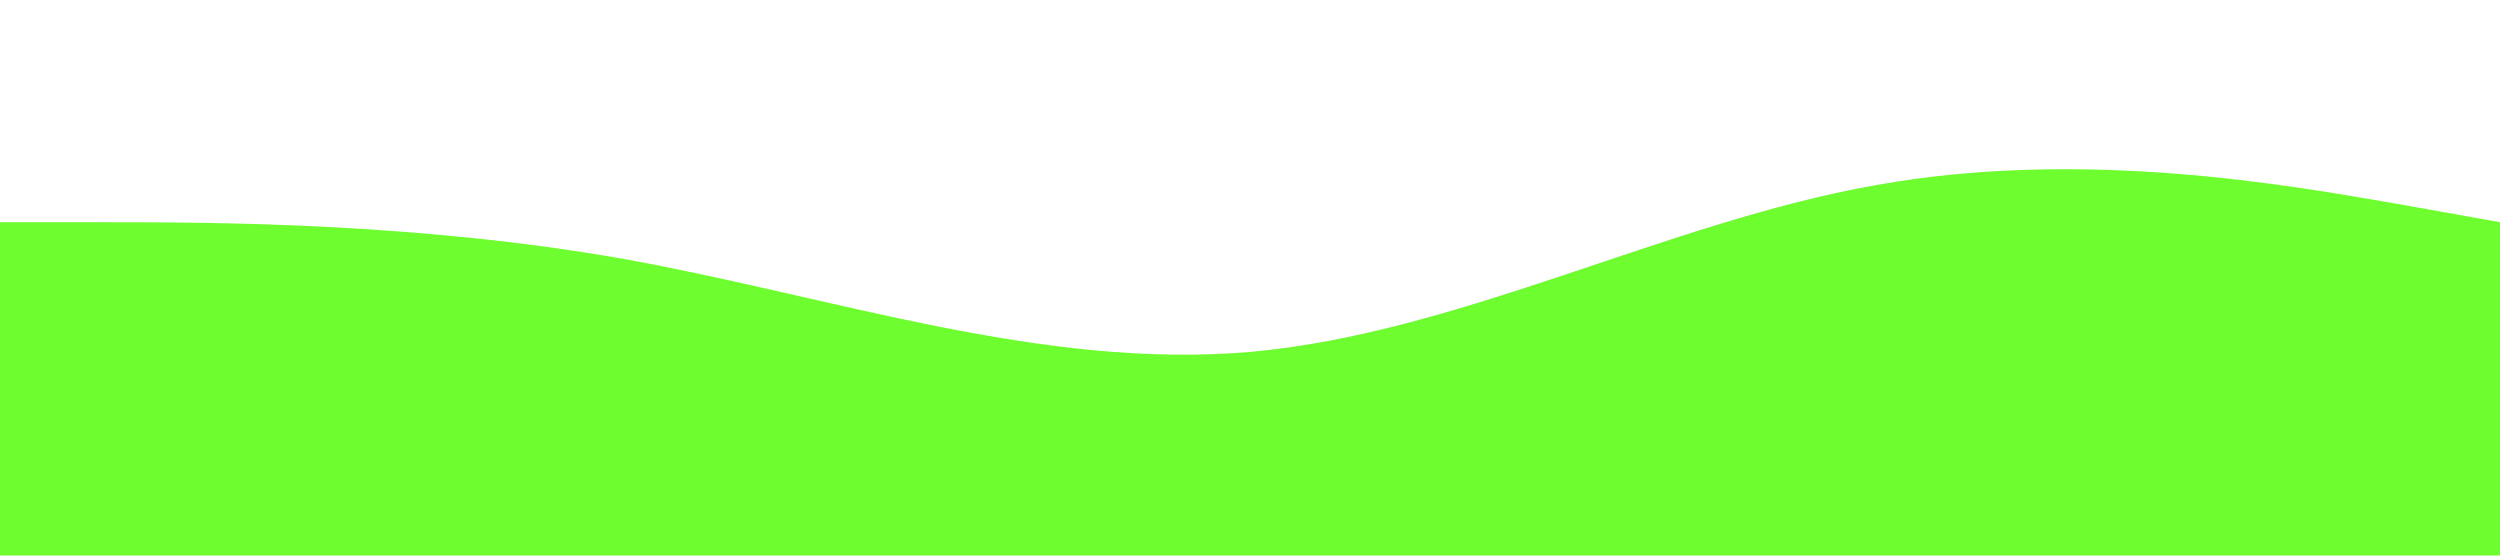 <svg xmlns="http://www.w3.org/2000/svg" viewBox="0 0 1440 320">
  <path fill="#6efe30" fill-opacity="1" d="M0,128L60,128C120,128,240,128,360,149.3C480,171,600,213,720,202.7C840,192,960,128,1080,106.7C1200,85,1320,107,1380,117.3L1440,128L1440,320L1380,320C1320,320,1200,320,1080,320C960,320,840,320,720,320C600,320,480,320,360,320C240,320,120,320,60,320L0,320Z"></path>
</svg>

